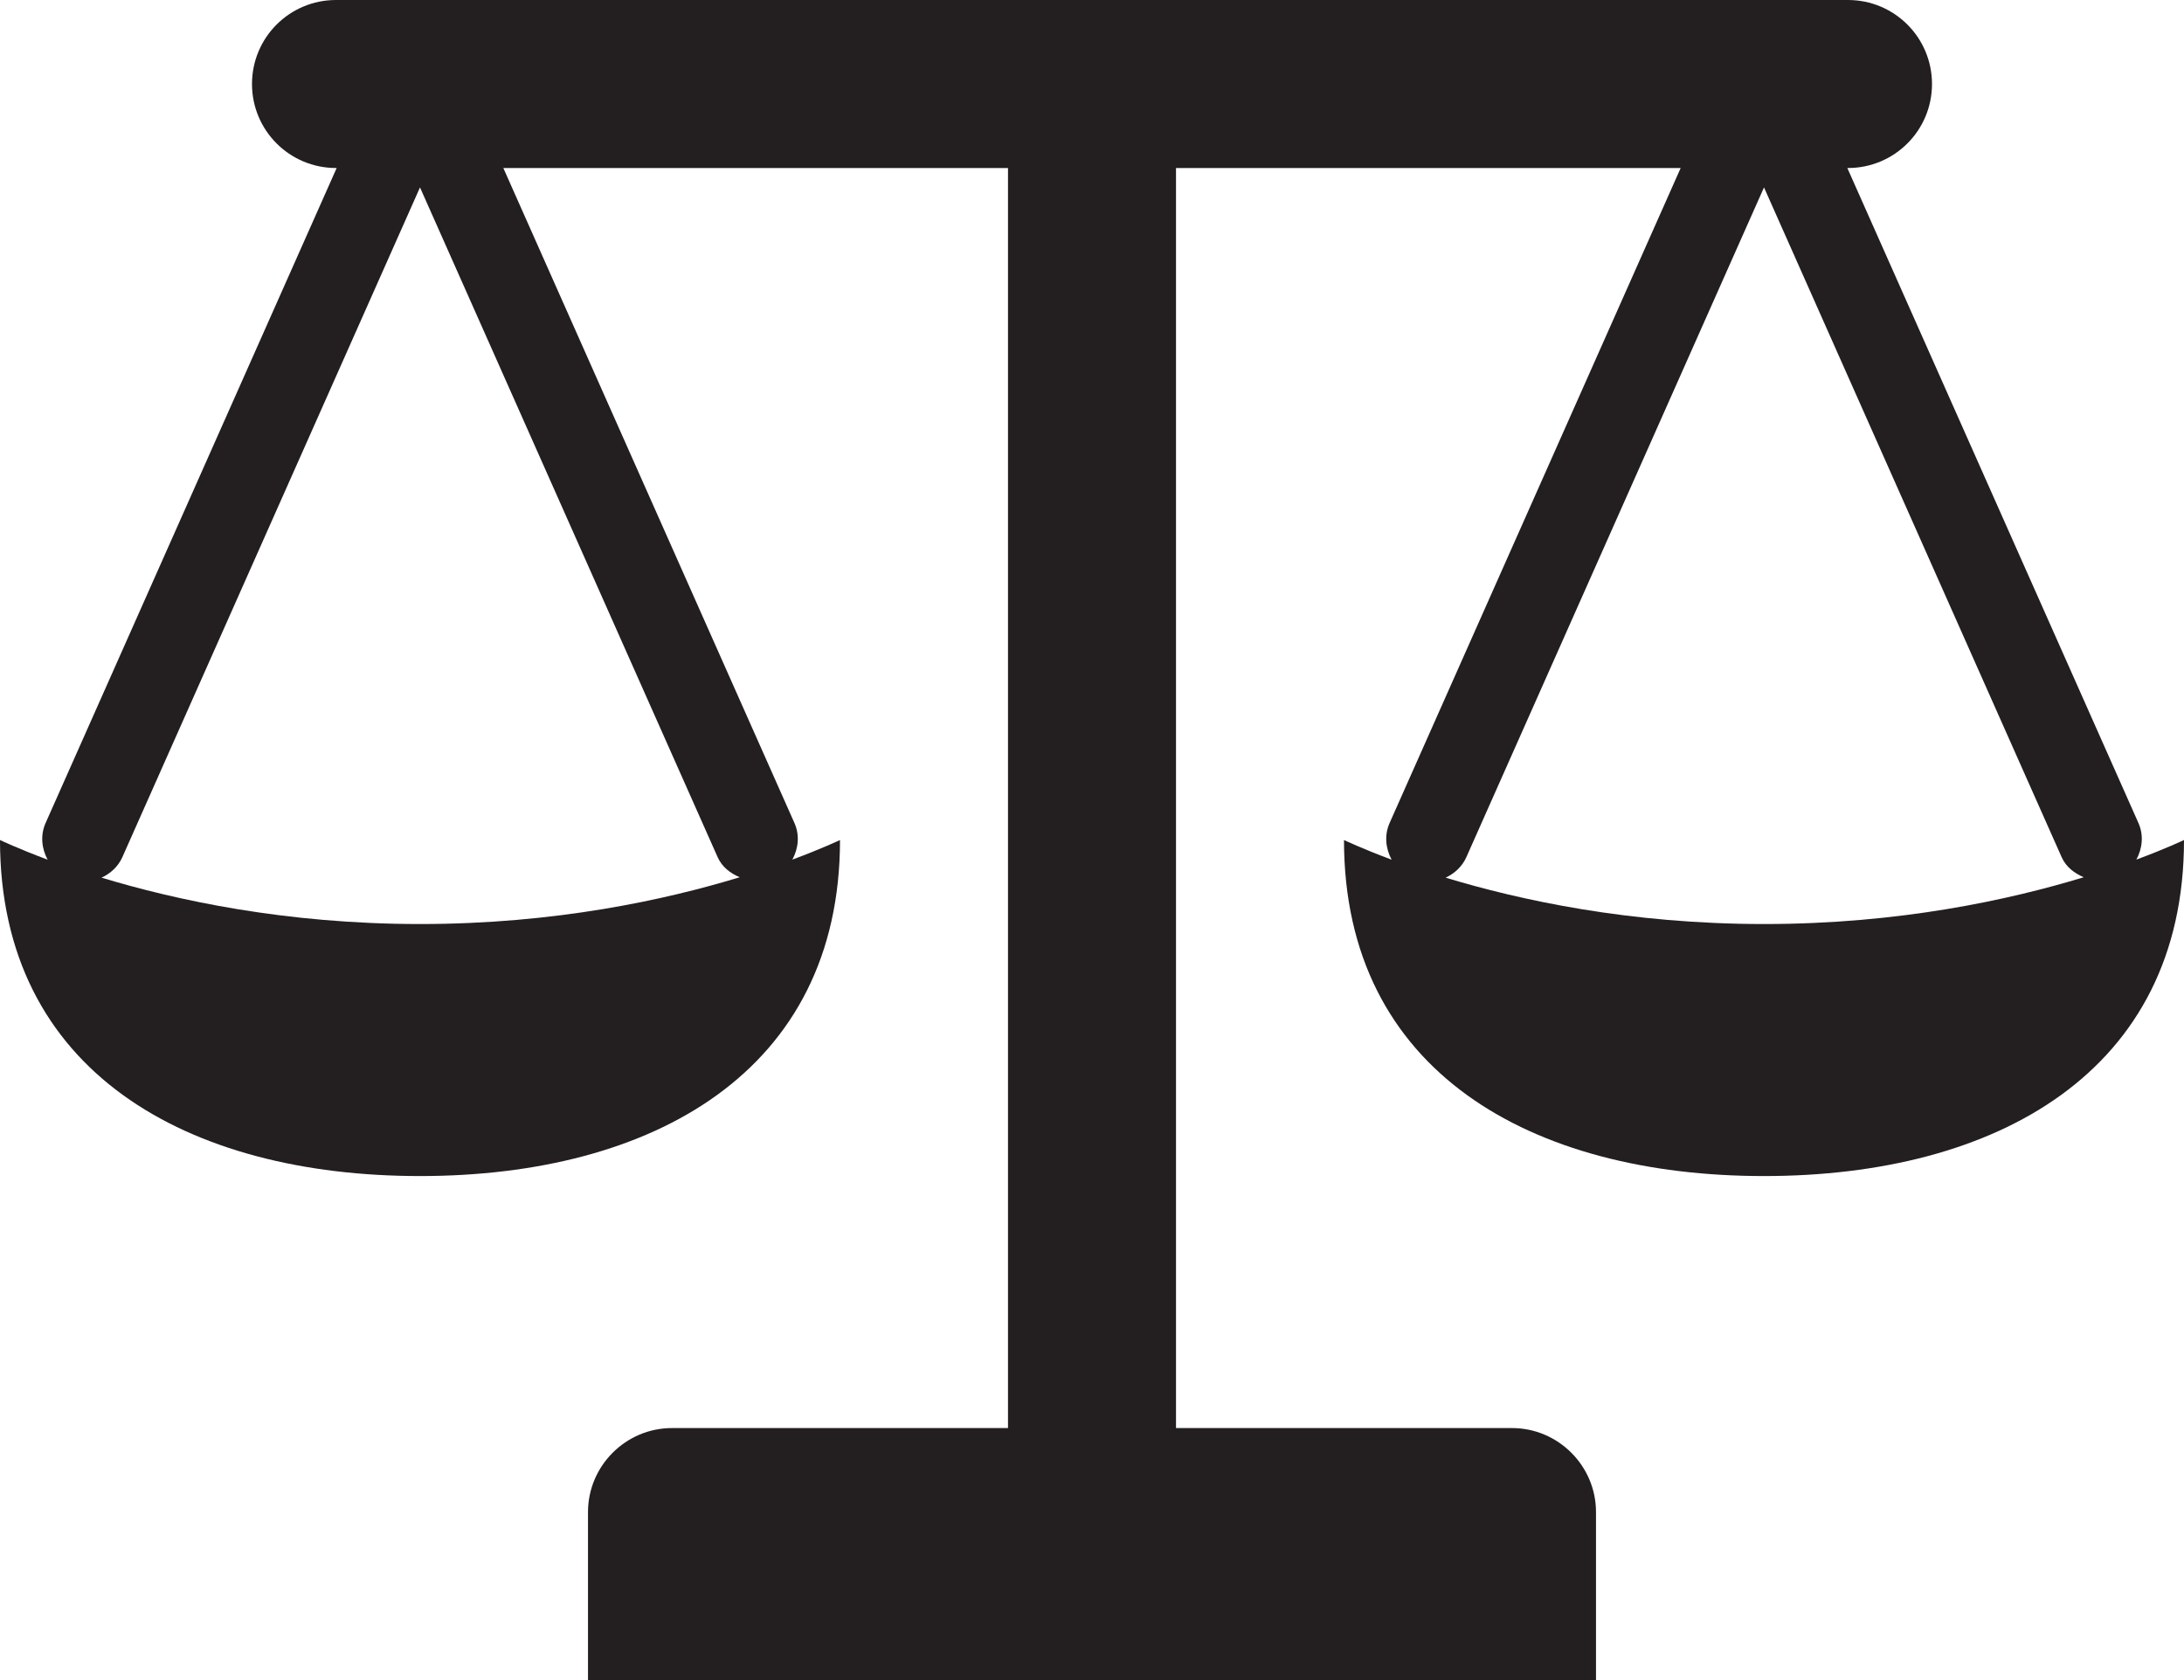 <?xml version="1.0" encoding="iso-8859-1"?>
<!-- Generator: Adobe Illustrator 16.0.4, SVG Export Plug-In . SVG Version: 6.00 Build 0)  -->
<!DOCTYPE svg PUBLIC "-//W3C//DTD SVG 1.1//EN" "http://www.w3.org/Graphics/SVG/1.1/DTD/svg11.dtd">
<svg version="1.1" id="Layer_1" xmlns="http://www.w3.org/2000/svg" xmlns:xlink="http://www.w3.org/1999/xlink" x="0px" y="0px"
	 width="26px" height="20px" viewBox="0 0 26 20" style="enable-background:new 0 0 26 20;" xml:space="preserve">
<path style="fill:#231F20;" d="M25.433,10.233c0.071-0.132,0.09-0.29,0.024-0.437L21.992,2H22c0.553,0,1-0.447,1-1s-0.447-1-1-1H4
	C3.447,0,3,0.447,3,1s0.447,1,1,1h0.008L0.543,9.797c-0.065,0.146-0.047,0.305,0.024,0.437C0.212,10.101,0,10,0,10
	c0,2.762,2.238,4,5,4s5-1.238,5-4c0,0-0.212,0.101-0.567,0.233c0.071-0.132,0.09-0.29,0.024-0.437L5.992,2H12v15H8
	c-0.55,0-1,0.45-1,1v1v1h1h10h1v-1v-1c0-0.55-0.45-1-1-1h-4V2h6.008l-3.465,7.797c-0.065,0.146-0.047,0.305,0.024,0.437
	C16.212,10.101,16,10,16,10c0,2.762,2.238,4,5,4s5-1.238,5-4C26,10,25.788,10.101,25.433,10.233z M8.806,10.443
	C7.926,10.711,6.616,11,5,11c-1.606,0-2.911-0.286-3.791-0.552c0.105-0.049,0.197-0.13,0.248-0.245L5,2.231l3.543,7.972
	C8.596,10.322,8.695,10.396,8.806,10.443z M17.21,10.448c0.104-0.049,0.196-0.13,0.247-0.245L21,2.231l3.543,7.972
	c0.053,0.119,0.152,0.192,0.263,0.24C23.926,10.711,22.616,11,21,11C19.394,11,18.089,10.714,17.21,10.448z"/>
<g>
</g>
<g>
</g>
<g>
</g>
<g>
</g>
<g>
</g>
<g>
</g>
<g>
</g>
<g>
</g>
<g>
</g>
<g>
</g>
<g>
</g>
<g>
</g>
<g>
</g>
<g>
</g>
<g>
</g>
</svg>
